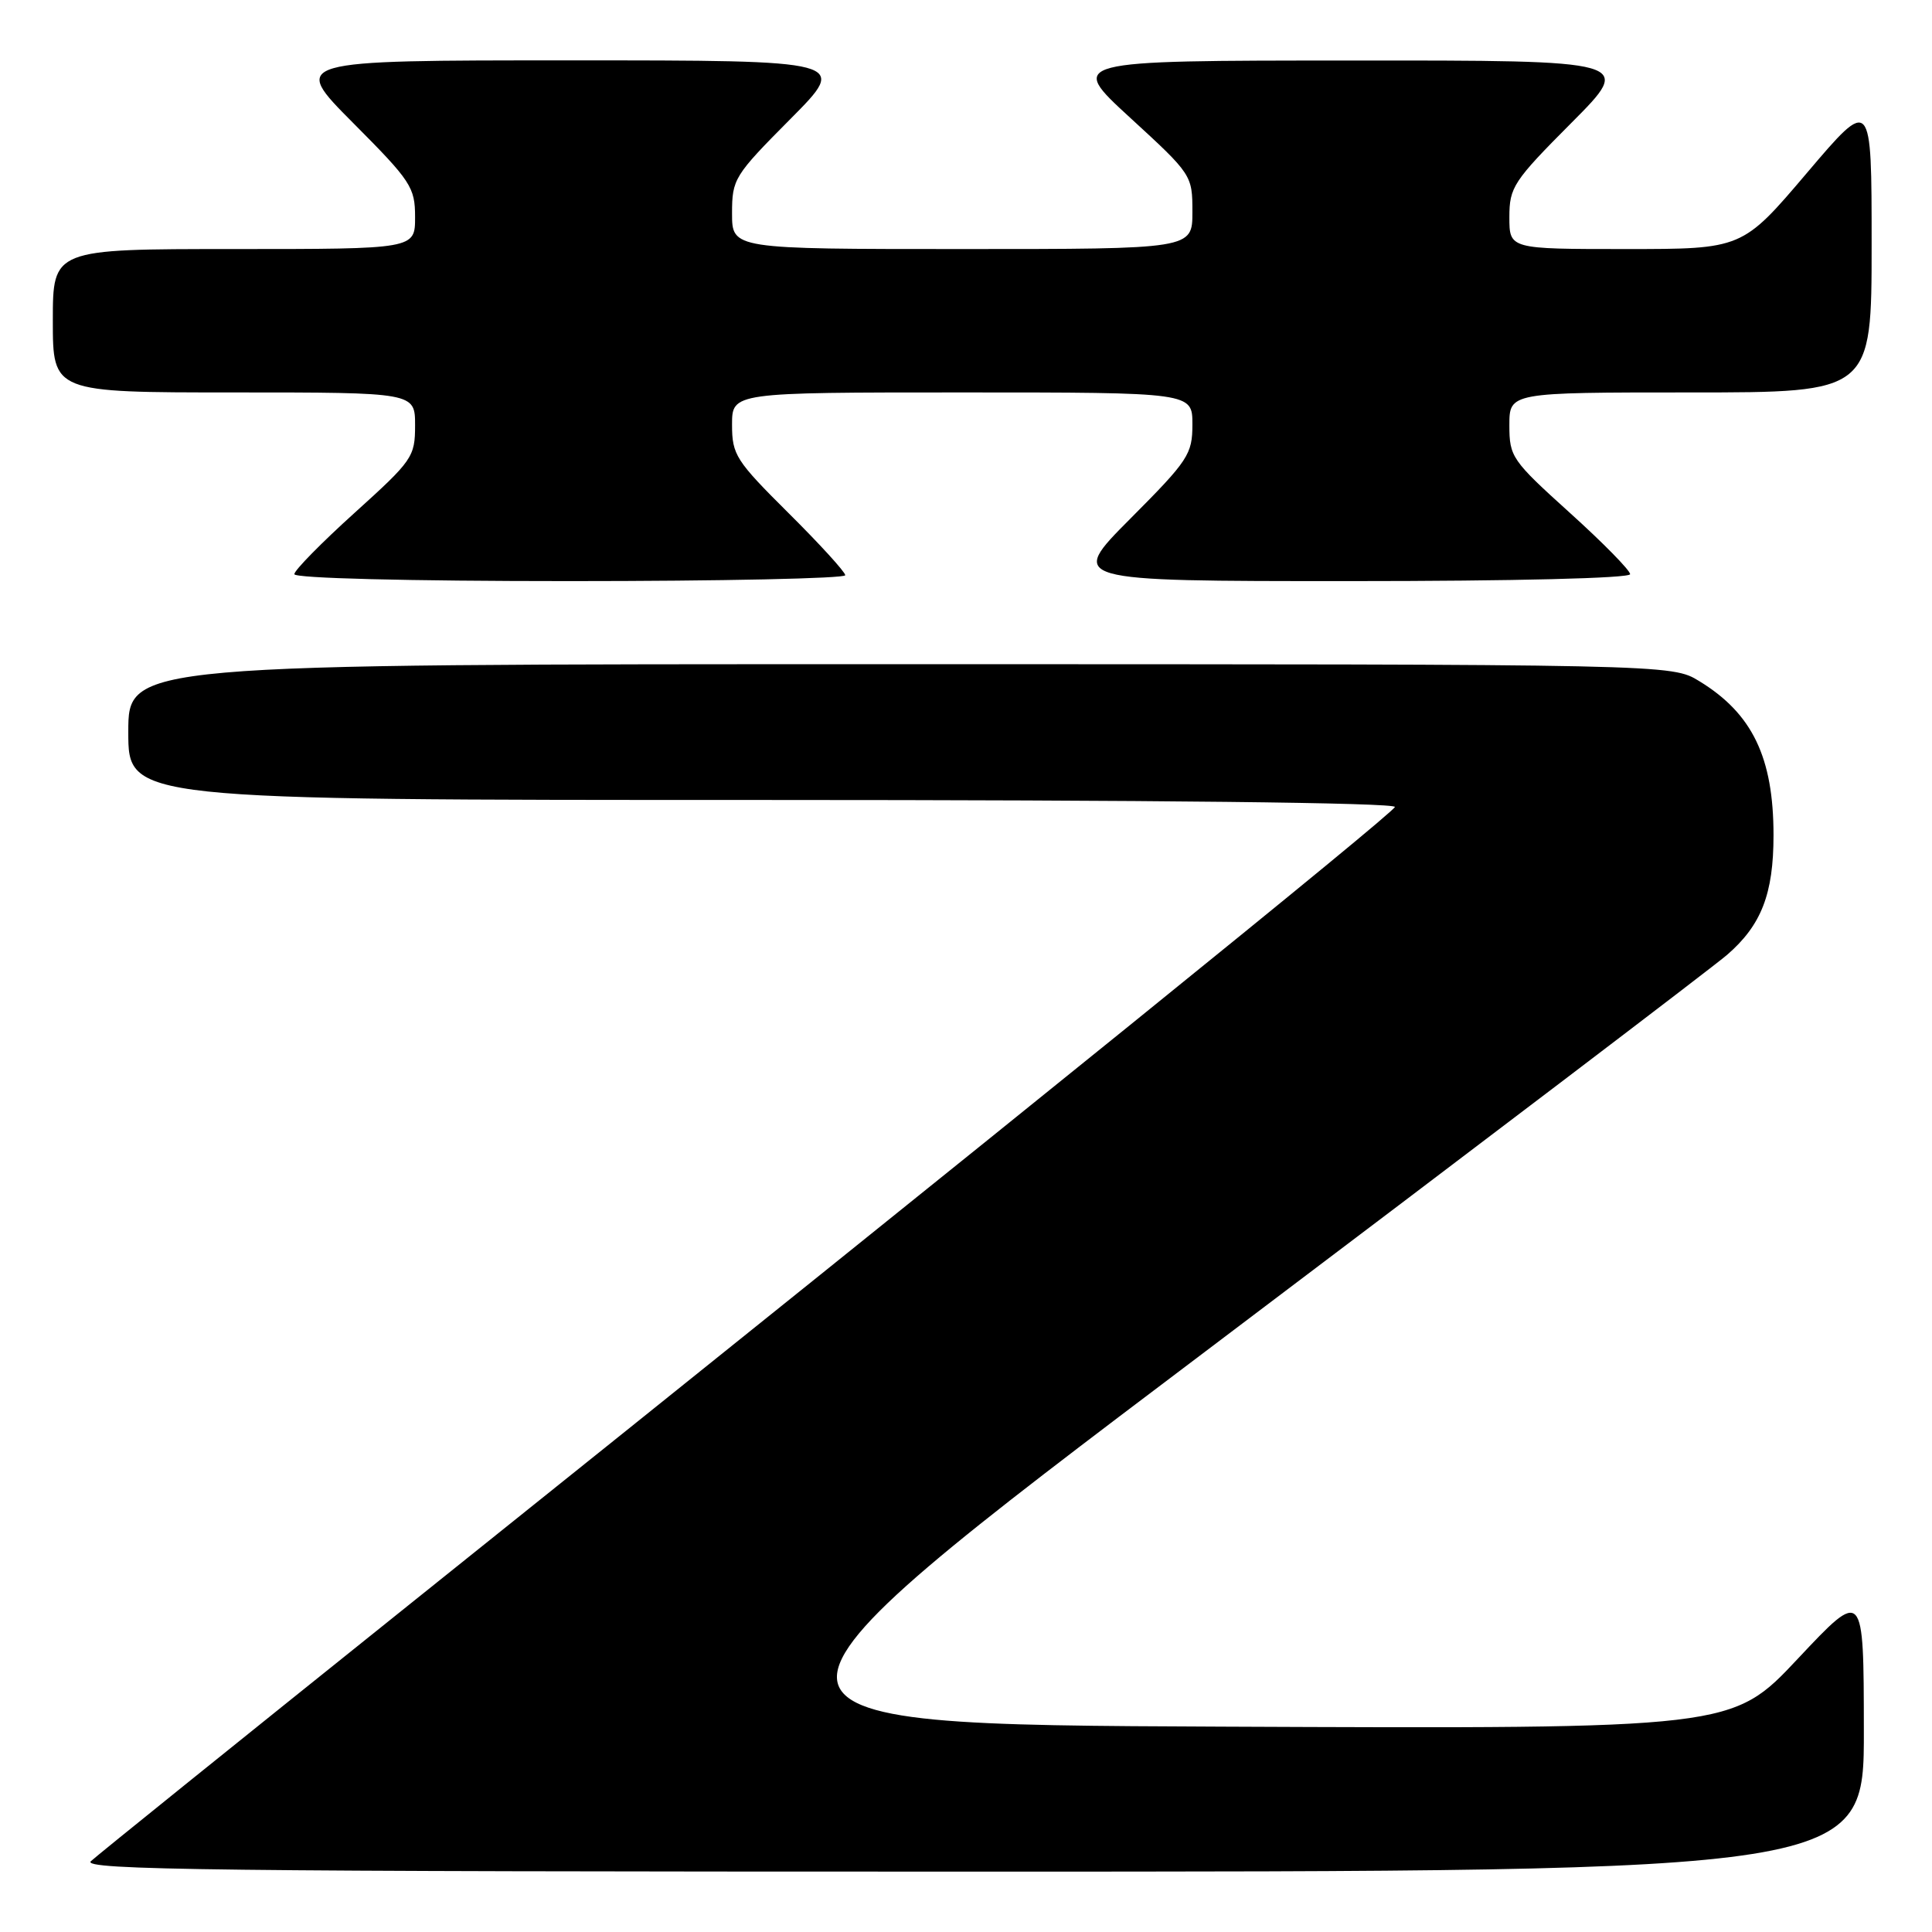 <?xml version="1.0" encoding="UTF-8" standalone="no"?>
<!DOCTYPE svg PUBLIC "-//W3C//DTD SVG 1.1//EN" "http://www.w3.org/Graphics/SVG/1.1/DTD/svg11.dtd" >
<svg xmlns="http://www.w3.org/2000/svg" xmlns:xlink="http://www.w3.org/1999/xlink" version="1.1" viewBox="0 0 256 256">
 <g >
 <path fill="currentColor"
d=" M 246.97 229.25 C 246.95 210.50 246.95 210.50 238.22 219.79 C 229.50 229.08 229.50 229.08 161.88 228.79 C 94.25 228.50 94.25 228.50 159.82 179.00 C 195.89 151.77 226.95 128.16 228.85 126.52 C 233.39 122.59 235.00 118.45 235.00 110.68 C 235.00 100.37 232.20 94.55 225.17 90.26 C 221.50 88.01 221.50 88.01 119.25 88.01 C 17.00 88.00 17.00 88.00 17.00 97.00 C 17.00 106.00 17.00 106.00 101.08 106.00 C 152.80 106.00 185.04 106.36 184.83 106.93 C 184.51 107.85 135.19 147.76 54.00 212.80 C 31.73 230.65 12.84 245.87 12.04 246.62 C 10.79 247.79 28.36 248.00 128.79 248.00 C 247.00 248.00 247.00 248.00 246.97 229.25 Z  M 112.00 76.22 C 112.00 75.80 108.63 72.10 104.50 68.00 C 97.50 61.04 97.00 60.27 97.00 56.28 C 97.00 52.00 97.00 52.00 127.50 52.00 C 158.00 52.00 158.00 52.00 158.00 56.23 C 158.00 60.19 157.48 60.99 149.77 68.73 C 141.54 77.00 141.54 77.00 178.77 77.00 C 200.73 77.00 216.00 76.62 216.00 76.08 C 216.00 75.58 212.40 71.91 208.00 67.94 C 200.33 61.01 200.00 60.54 200.00 56.36 C 200.00 52.00 200.00 52.00 224.00 52.00 C 248.00 52.00 248.00 52.00 248.00 32.41 C 248.00 12.82 248.00 12.82 239.43 22.91 C 230.86 33.00 230.86 33.00 215.43 33.00 C 200.00 33.00 200.00 33.00 200.00 28.77 C 200.00 24.81 200.52 24.01 208.23 16.27 C 216.46 8.00 216.46 8.00 178.98 8.02 C 141.50 8.03 141.50 8.03 149.75 15.60 C 157.94 23.11 158.00 23.21 158.00 28.09 C 158.00 33.00 158.00 33.00 127.50 33.00 C 97.00 33.00 97.00 33.00 97.00 28.27 C 97.00 23.71 97.28 23.27 104.73 15.77 C 112.45 8.00 112.45 8.00 75.50 8.00 C 38.54 8.00 38.54 8.00 46.77 16.27 C 54.48 24.01 55.00 24.81 55.00 28.77 C 55.00 33.00 55.00 33.00 31.00 33.00 C 7.00 33.00 7.00 33.00 7.00 42.50 C 7.00 52.00 7.00 52.00 31.00 52.00 C 55.00 52.00 55.00 52.00 55.00 56.36 C 55.00 60.54 54.67 61.01 47.00 67.94 C 42.60 71.91 39.00 75.58 39.00 76.08 C 39.00 76.62 53.98 77.00 75.50 77.00 C 95.58 77.00 112.00 76.65 112.00 76.22 Z "/>
</g>
</svg>
